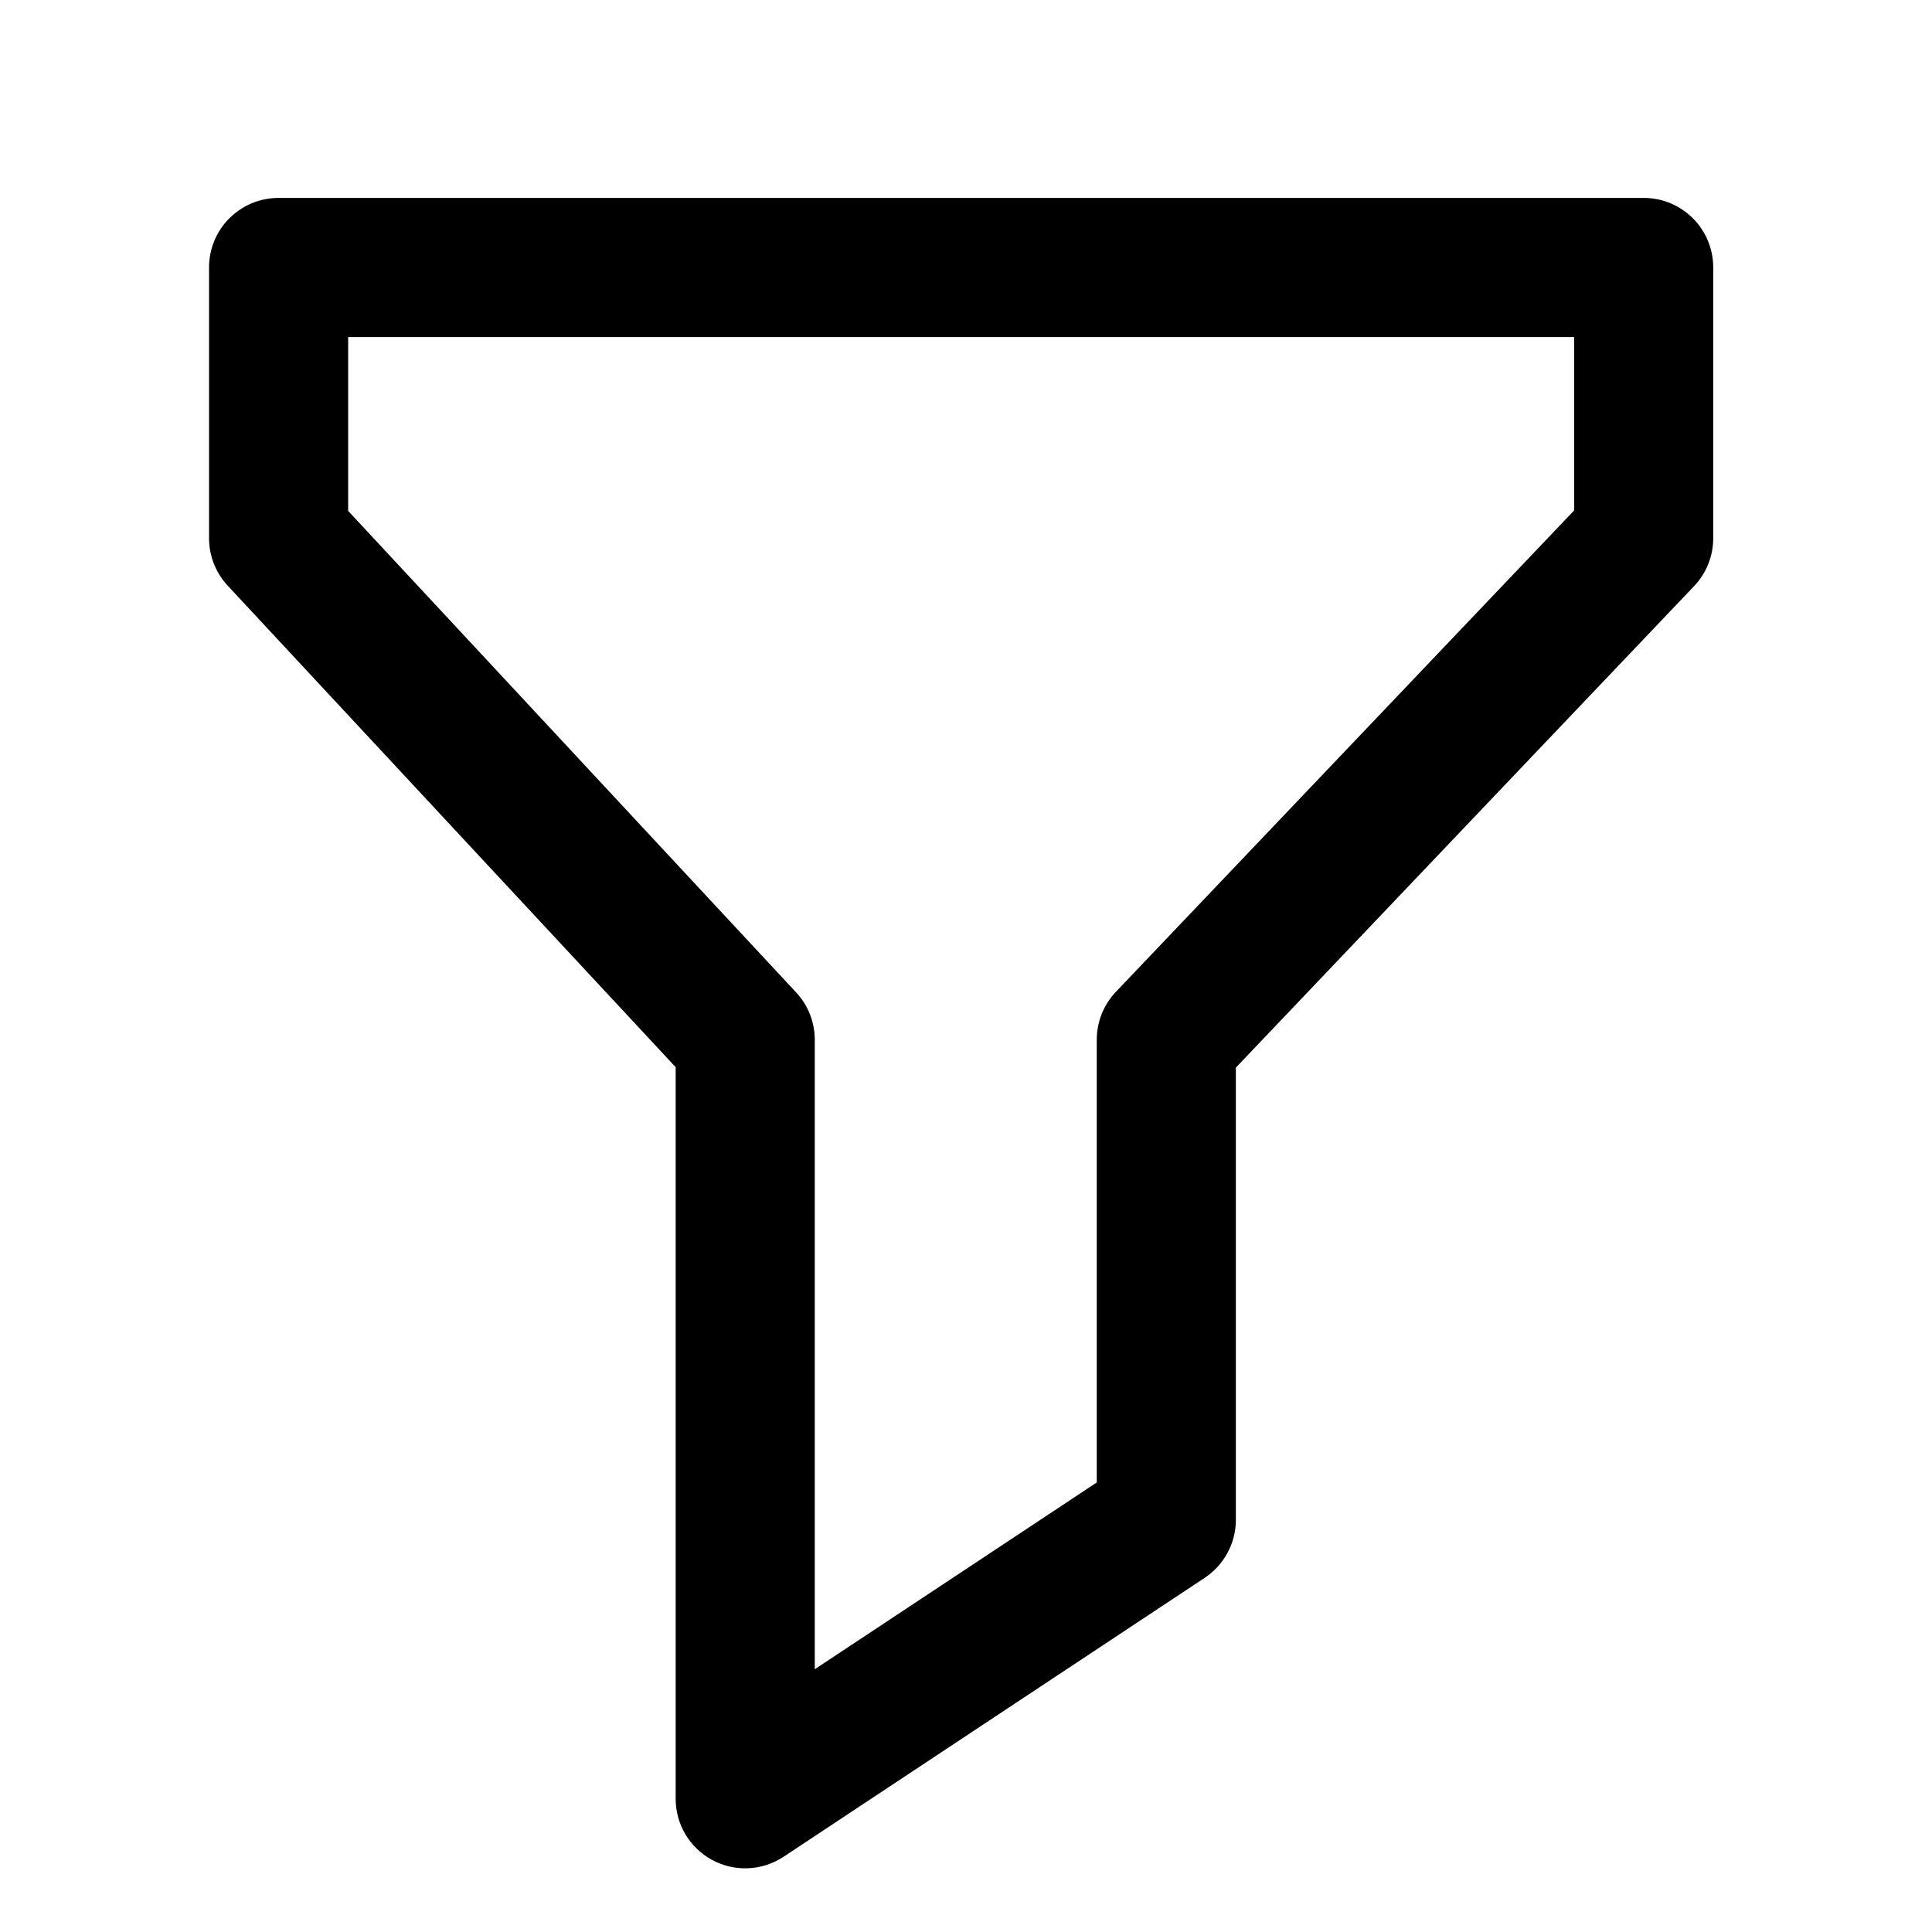 <svg width="25" height="25" viewBox="0 0 25 25" fill="none" xmlns="http://www.w3.org/2000/svg">
<path fill-rule="evenodd" clip-rule="evenodd" d="M2.705 3.461C2.705 2.963 3.108 2.561 3.605 2.561H21.269C21.766 2.561 22.169 2.963 22.169 3.461V6.965C22.169 7.196 22.08 7.418 21.921 7.585L15.992 13.815V19.667C15.992 19.969 15.84 20.25 15.589 20.417L10.14 24.026C9.864 24.209 9.509 24.226 9.217 24.069C8.925 23.912 8.743 23.608 8.743 23.276V13.809L2.946 7.578C2.791 7.411 2.705 7.192 2.705 6.965V3.461ZM4.505 4.361V6.611L10.302 12.842C10.457 13.008 10.543 13.227 10.543 13.455V21.6L14.192 19.183V13.455C14.192 13.224 14.28 13.002 14.44 12.834L20.369 6.605V4.361H4.505Z" fill="black"/>
</svg>
